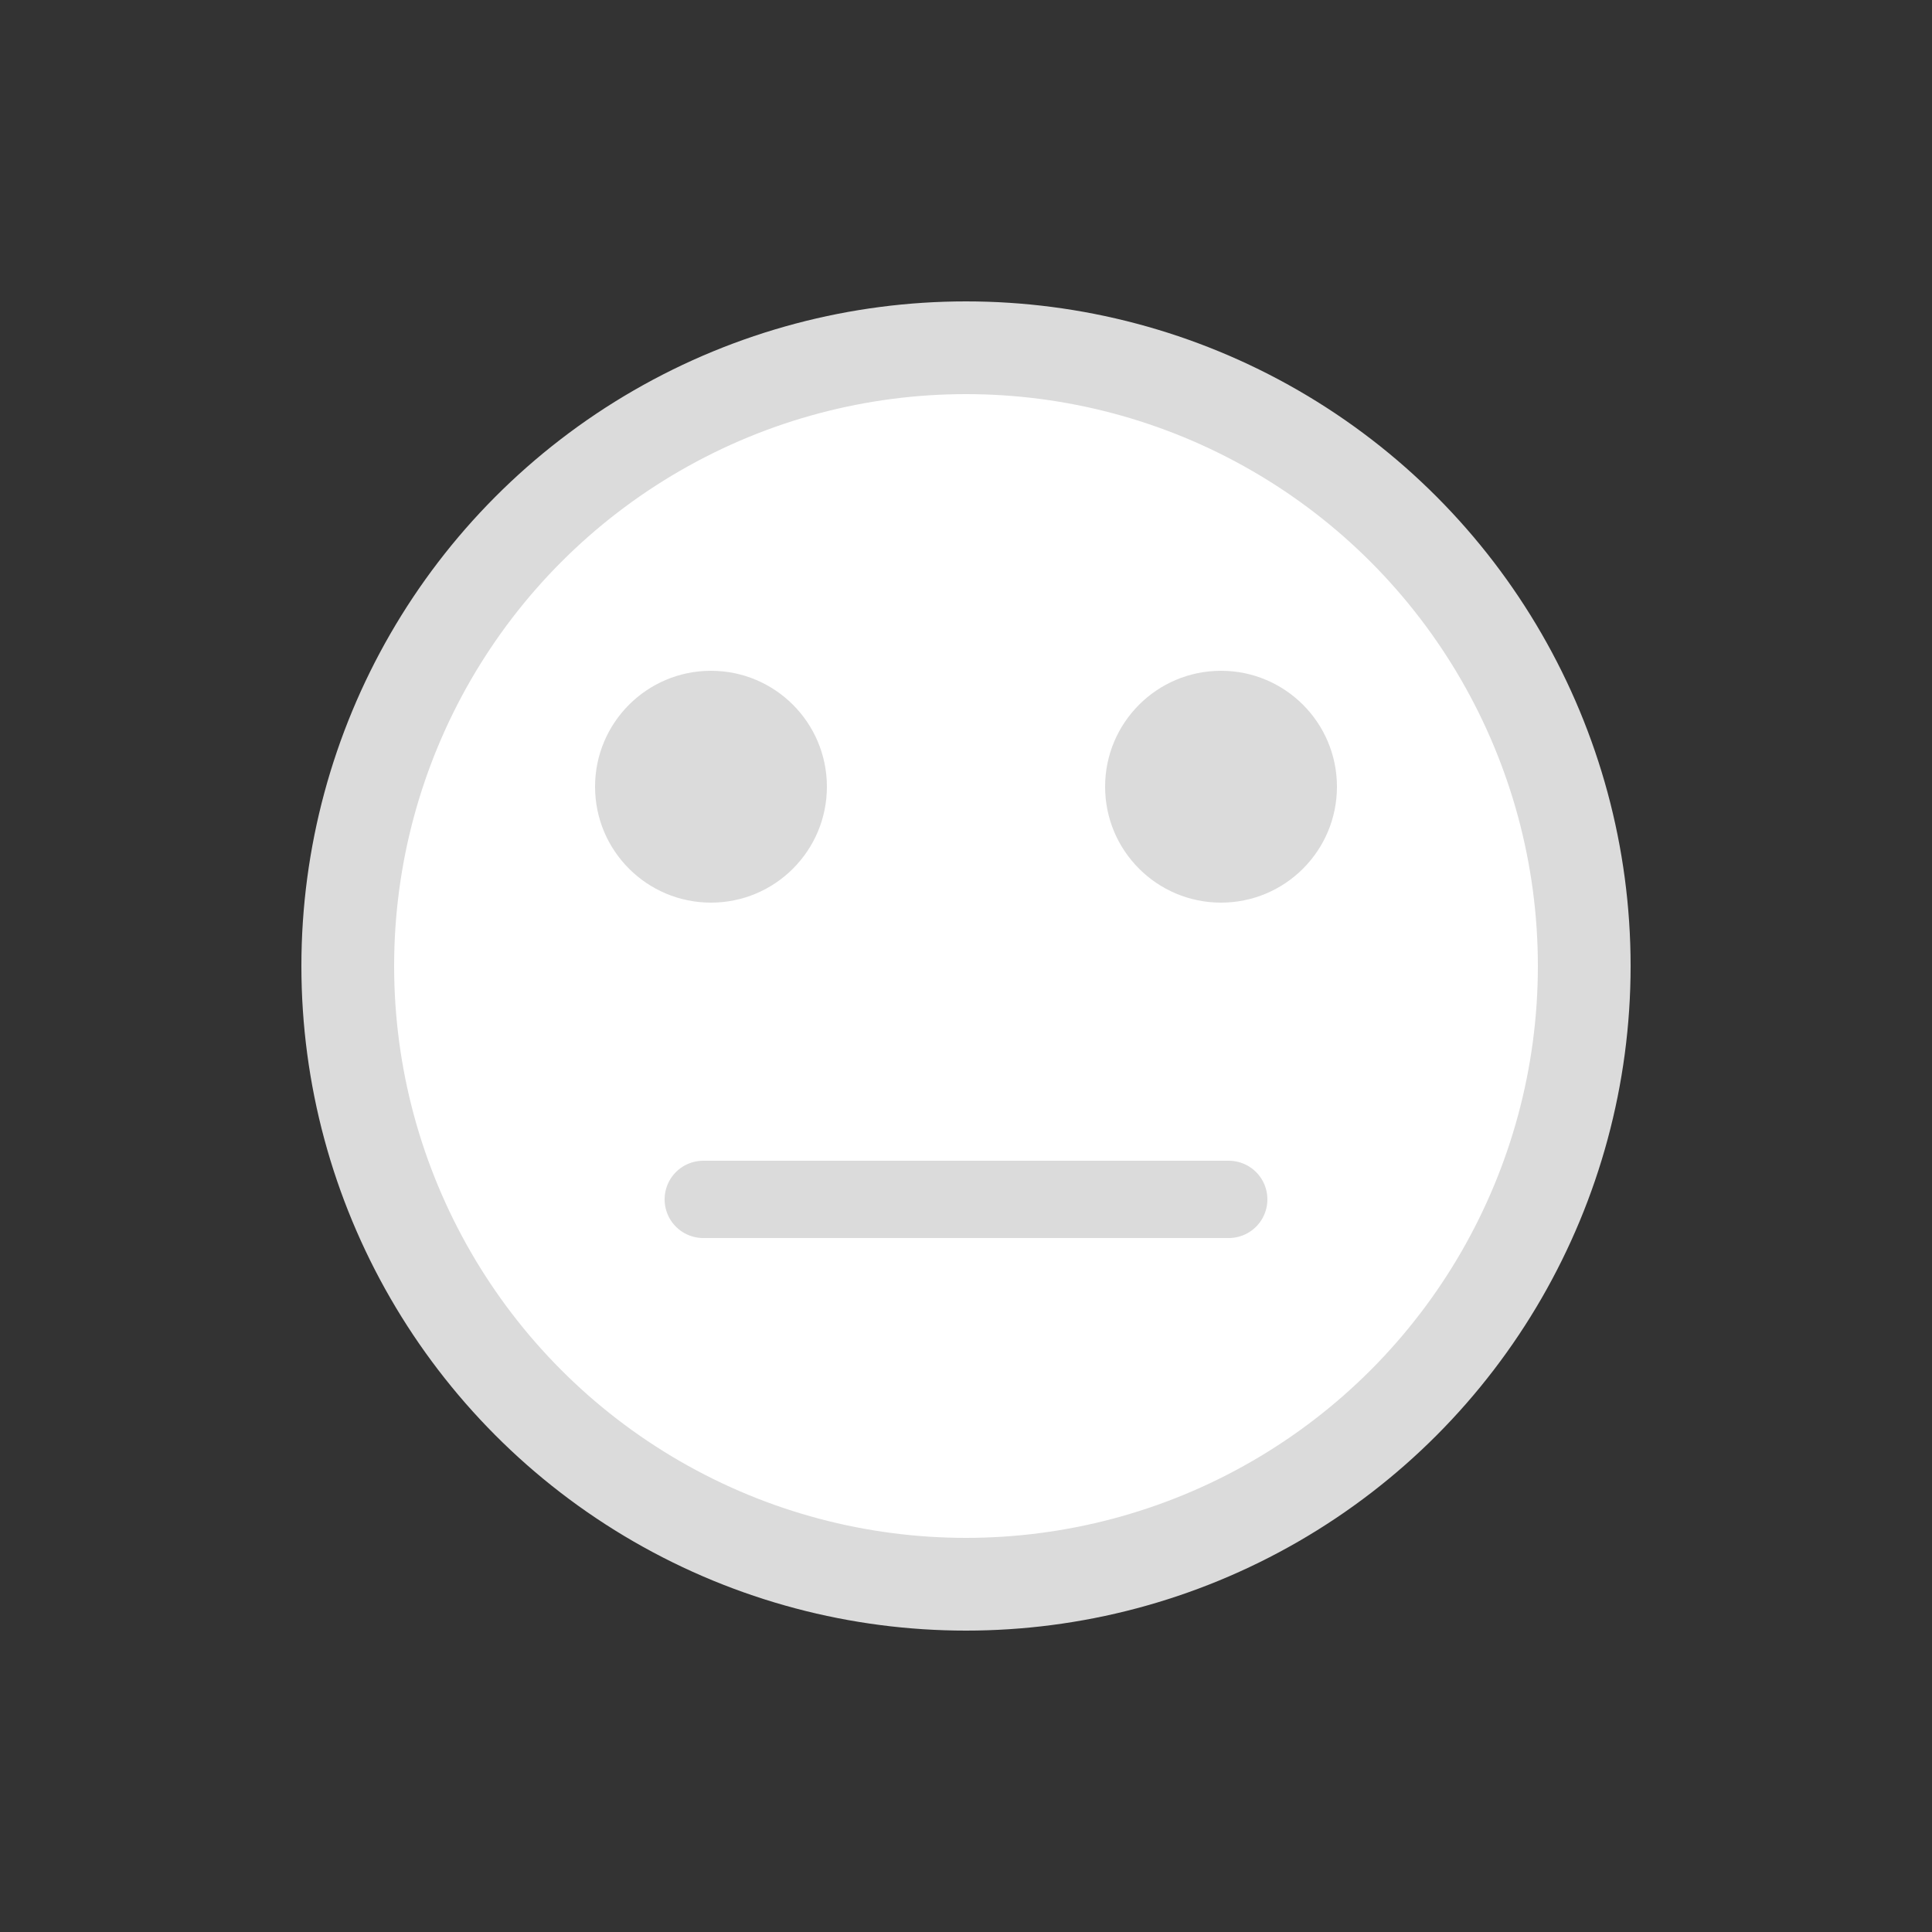 <?xml version="1.0" encoding="utf-8"?><svg xml:space="preserve" viewBox="0 0 100 100" y="0" x="0" xmlns="http://www.w3.org/2000/svg" id="圖層_1" version="1.1" width="36px" height="36px" xmlns:xlink="http://www.w3.org/1999/xlink" style="width:100%;height:100%;background-size:initial;background-repeat-y:initial;background-repeat-x:initial;background-position-y:initial;background-position-x:initial;background-origin:initial;background-image:initial;background-color:rgb(255, 255, 255);background-clip:initial;background-attachment:initial;animation-play-state:paused" ><rect x="0" y="0" width="100" height="100" fill="#333333" stroke="none"/><g class="ldl-scale" style="transform-origin:50% 50%;transform:rotate(0deg) scale(0.8, 0.8);animation-play-state:paused" ><circle stroke-miterlimit="10" stroke-width="6" stroke="#000" fill="#e0e0e0" r="40" cy="50" cx="50" style="stroke:rgb(219, 219, 219);fill:rgb(255, 255, 255);animation-play-state:paused" ></circle>
<circle r="7.5" cy="38.4" cx="33.5" style="fill:rgb(219, 219, 219);animation-play-state:paused" ></circle>
<circle r="7.5" cy="38.4" cx="66.5" style="fill:rgb(219, 219, 219);animation-play-state:paused" ></circle>
<path d="M33 65.1h34" stroke-miterlimit="10" stroke-linecap="round" stroke-width="5" stroke="#000" fill="none" style="stroke:rgb(219, 219, 219);animation-play-state:paused" ></path>
</g><!-- generated by https://loading.io/ --></svg>